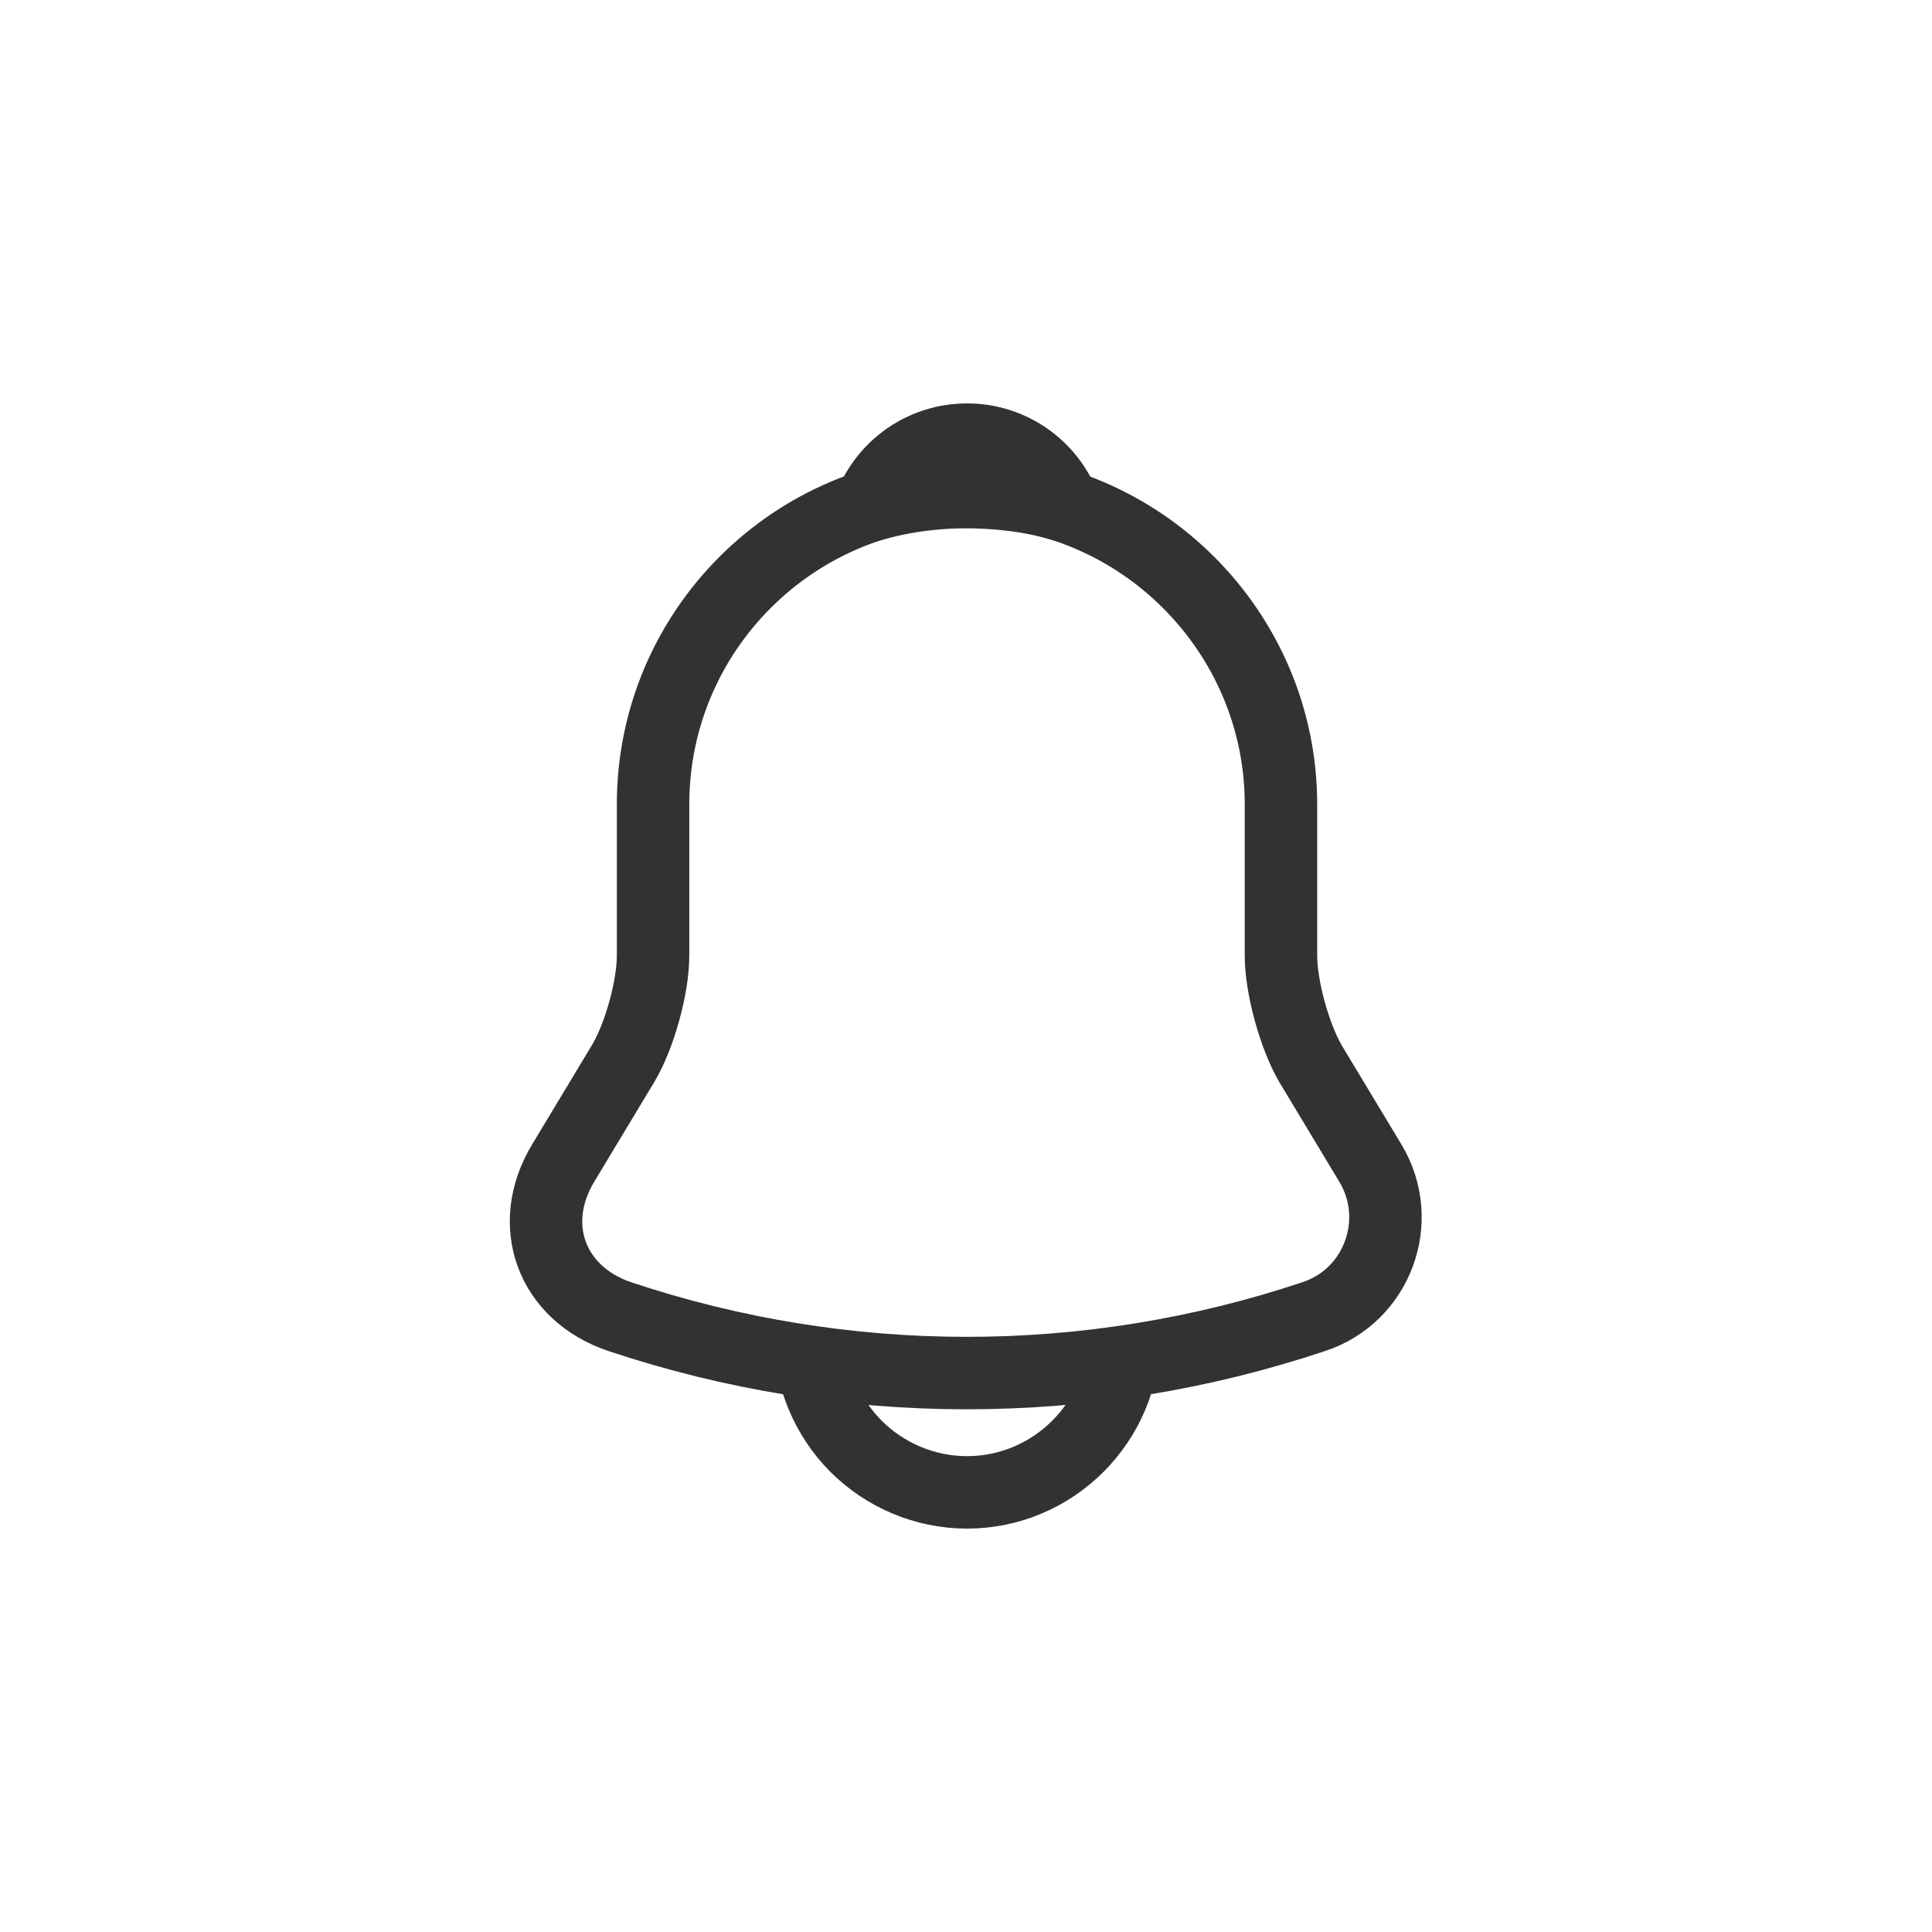 <svg width="40" height="40" viewBox="0 0 40 40" fill="none" xmlns="http://www.w3.org/2000/svg">
<path d="M20.021 10.152C16.435 10.152 13.521 13.067 13.521 16.652V19.783C13.521 20.444 13.239 21.452 12.904 22.015L11.658 24.084C10.889 25.363 11.419 26.782 12.828 27.258C17.497 28.818 22.535 28.818 27.204 27.258C28.515 26.825 29.089 25.276 28.374 24.084L27.128 22.015C26.803 21.452 26.521 20.444 26.521 19.783V16.652C26.521 13.078 23.596 10.152 20.021 10.152Z" stroke="#323232" stroke-width="1.5" stroke-miterlimit="10" stroke-linecap="round"/>
<path d="M22.026 10.467C21.69 10.369 21.343 10.293 20.986 10.25C19.946 10.12 18.949 10.196 18.018 10.467C18.332 9.665 19.112 9.102 20.022 9.102C20.932 9.102 21.712 9.665 22.026 10.467Z" stroke="#323232" stroke-width="1.5" stroke-miterlimit="10" stroke-linecap="round" stroke-linejoin="round"/>
<path d="M23.271 27.648C23.271 29.436 21.809 30.898 20.021 30.898C19.133 30.898 18.31 30.53 17.725 29.945C17.14 29.36 16.771 28.537 16.771 27.648" stroke="#323232" stroke-width="1.5" stroke-miterlimit="10"/>
</svg>
